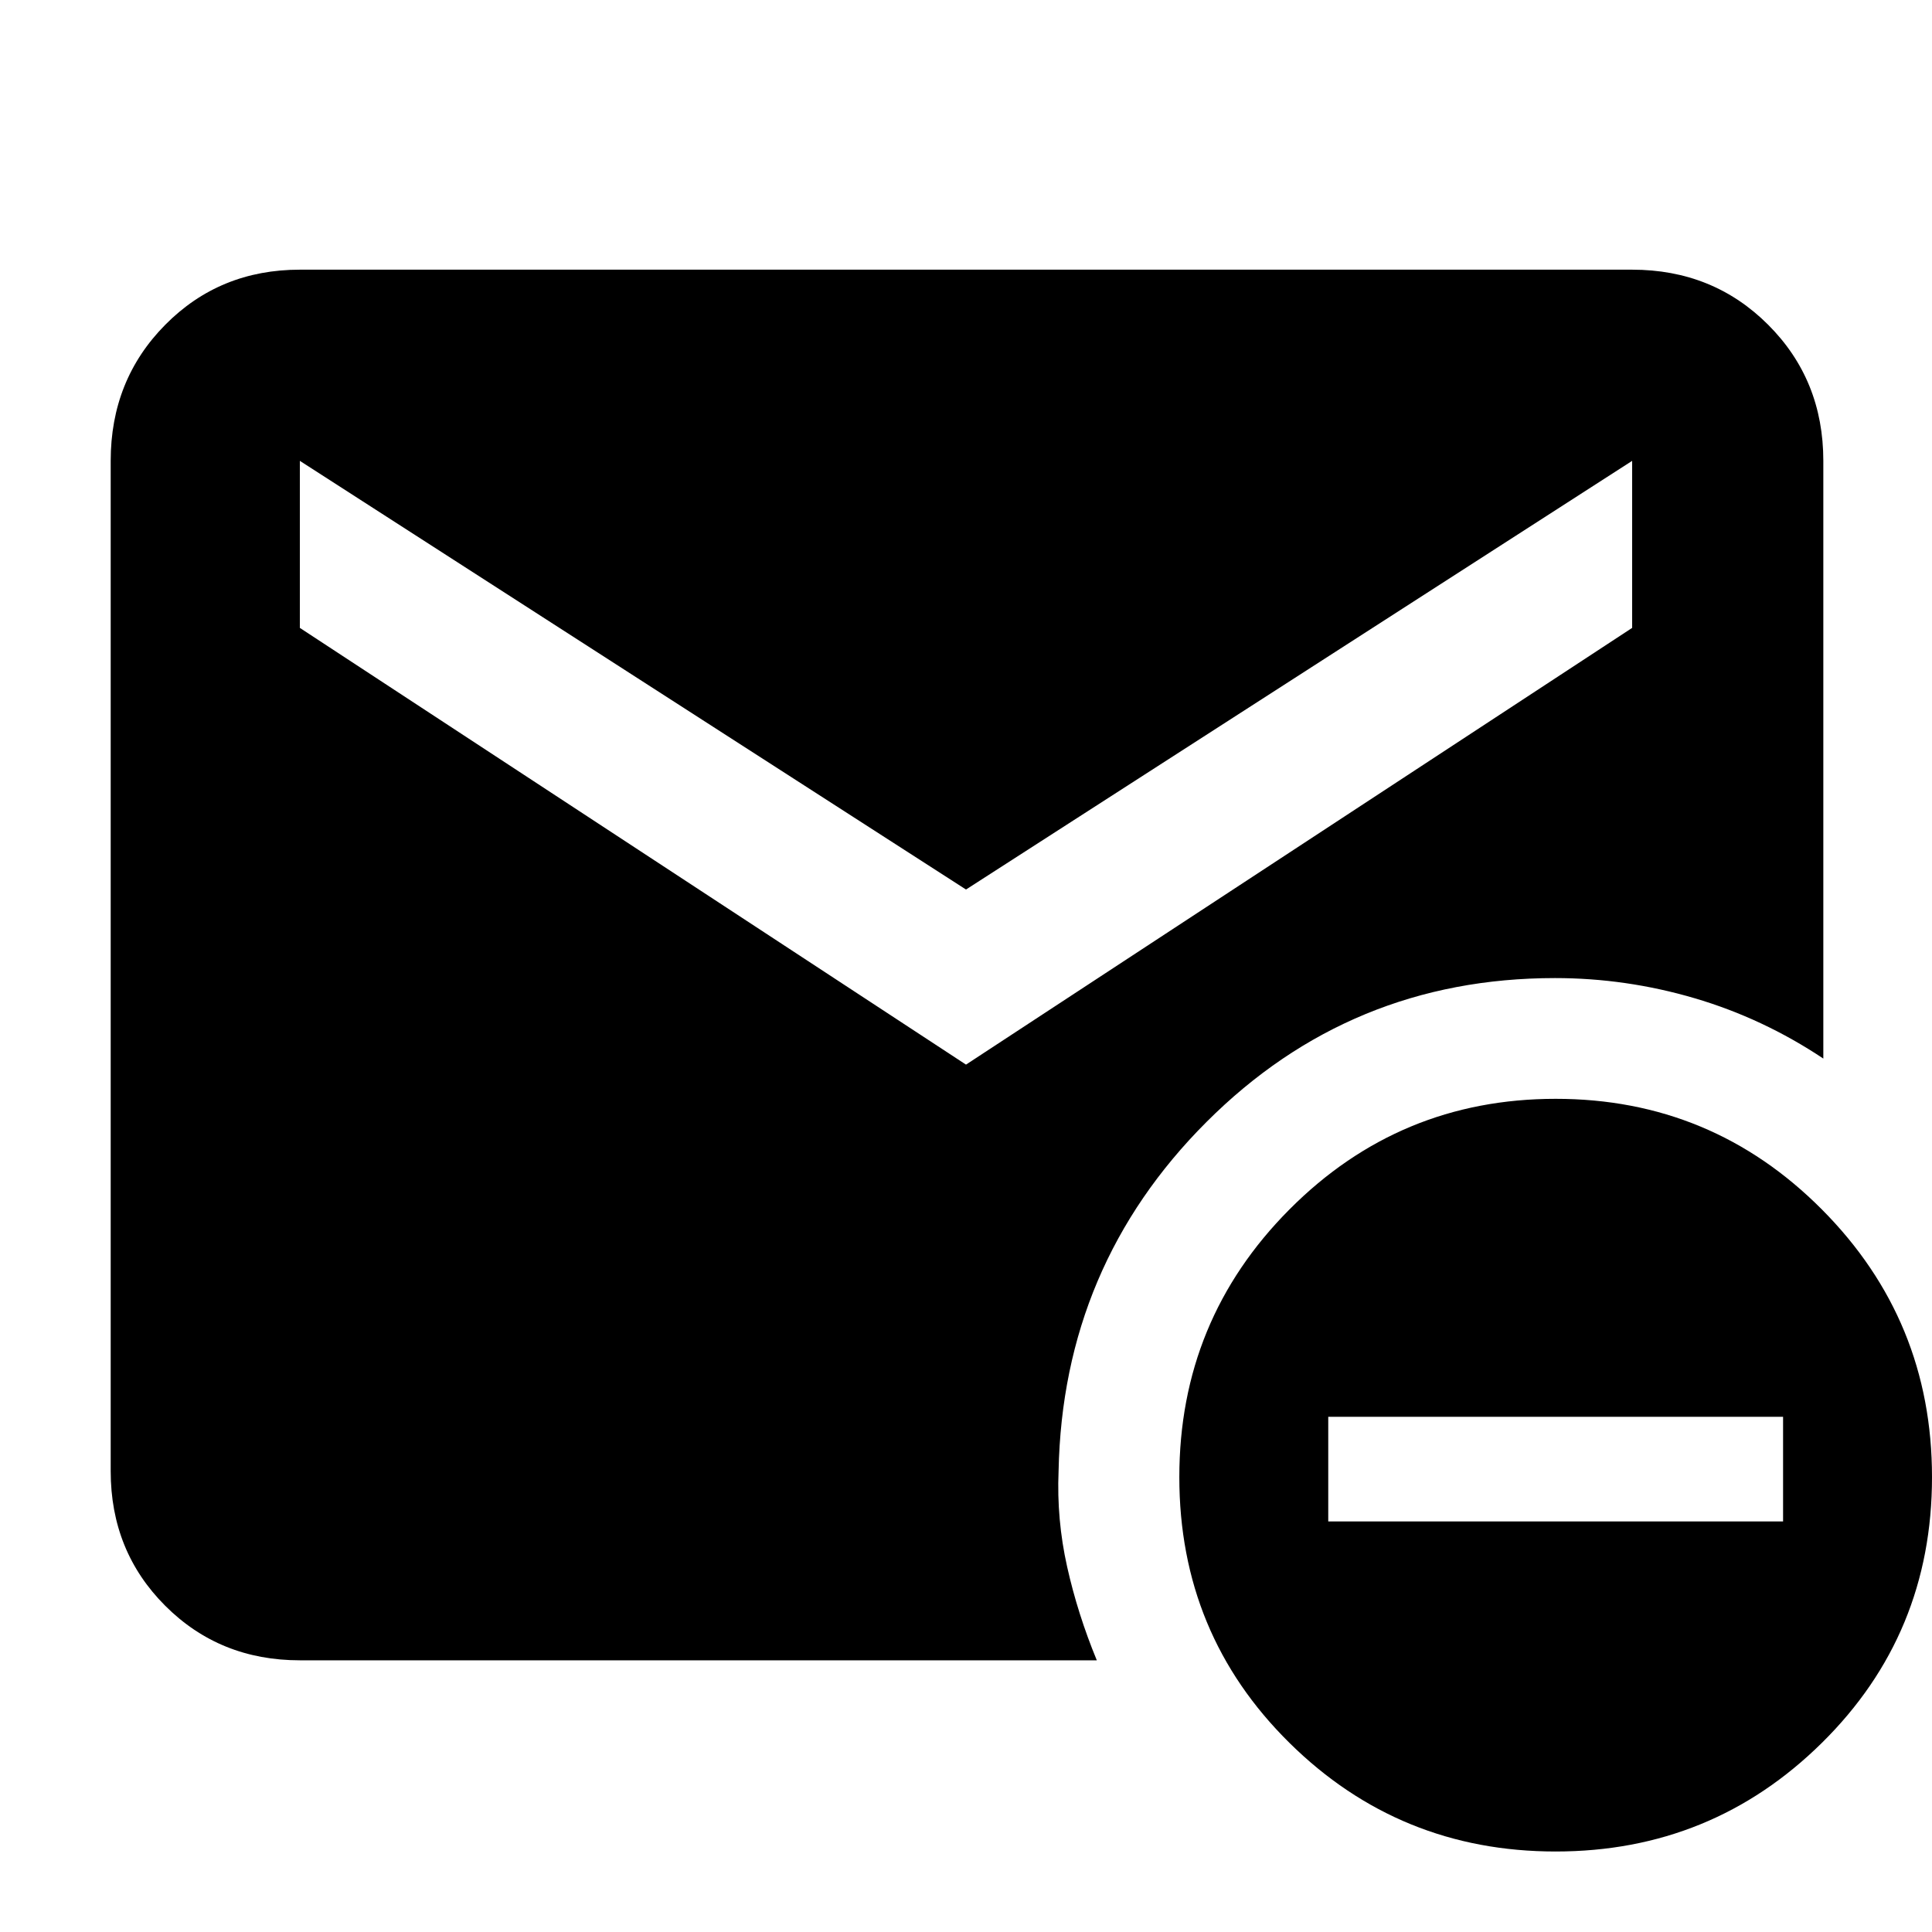 <svg xmlns="http://www.w3.org/2000/svg" width="48" height="48" viewBox="0 96 960 960"><path d="m480 625 331-217v-83L480 538 149 325v83l331 217Zm293 391q-77.605 0-132.302-54Q586 908 586 829.986q0-78.014 54.698-133Q695.395 642 773 642q77.605 0 132.302 54.986Q960 751.972 960 829.986 960 908 905.302 962q-54.697 54-132.302 54ZM660 852h226v-52H660v52Zm-511 69q-39.8 0-66.9-27.1Q55 866.8 55 827V325q0-40.213 27.1-67.606Q109.2 230 149 230h662q40.213 0 67.606 27.394Q906 284.787 906 325v297q-30-20-64-30t-69.349-10Q671 582 599.5 653.5 528 725 526 827q-1 24 4.25 47.5T545 921H149Z"/></svg>